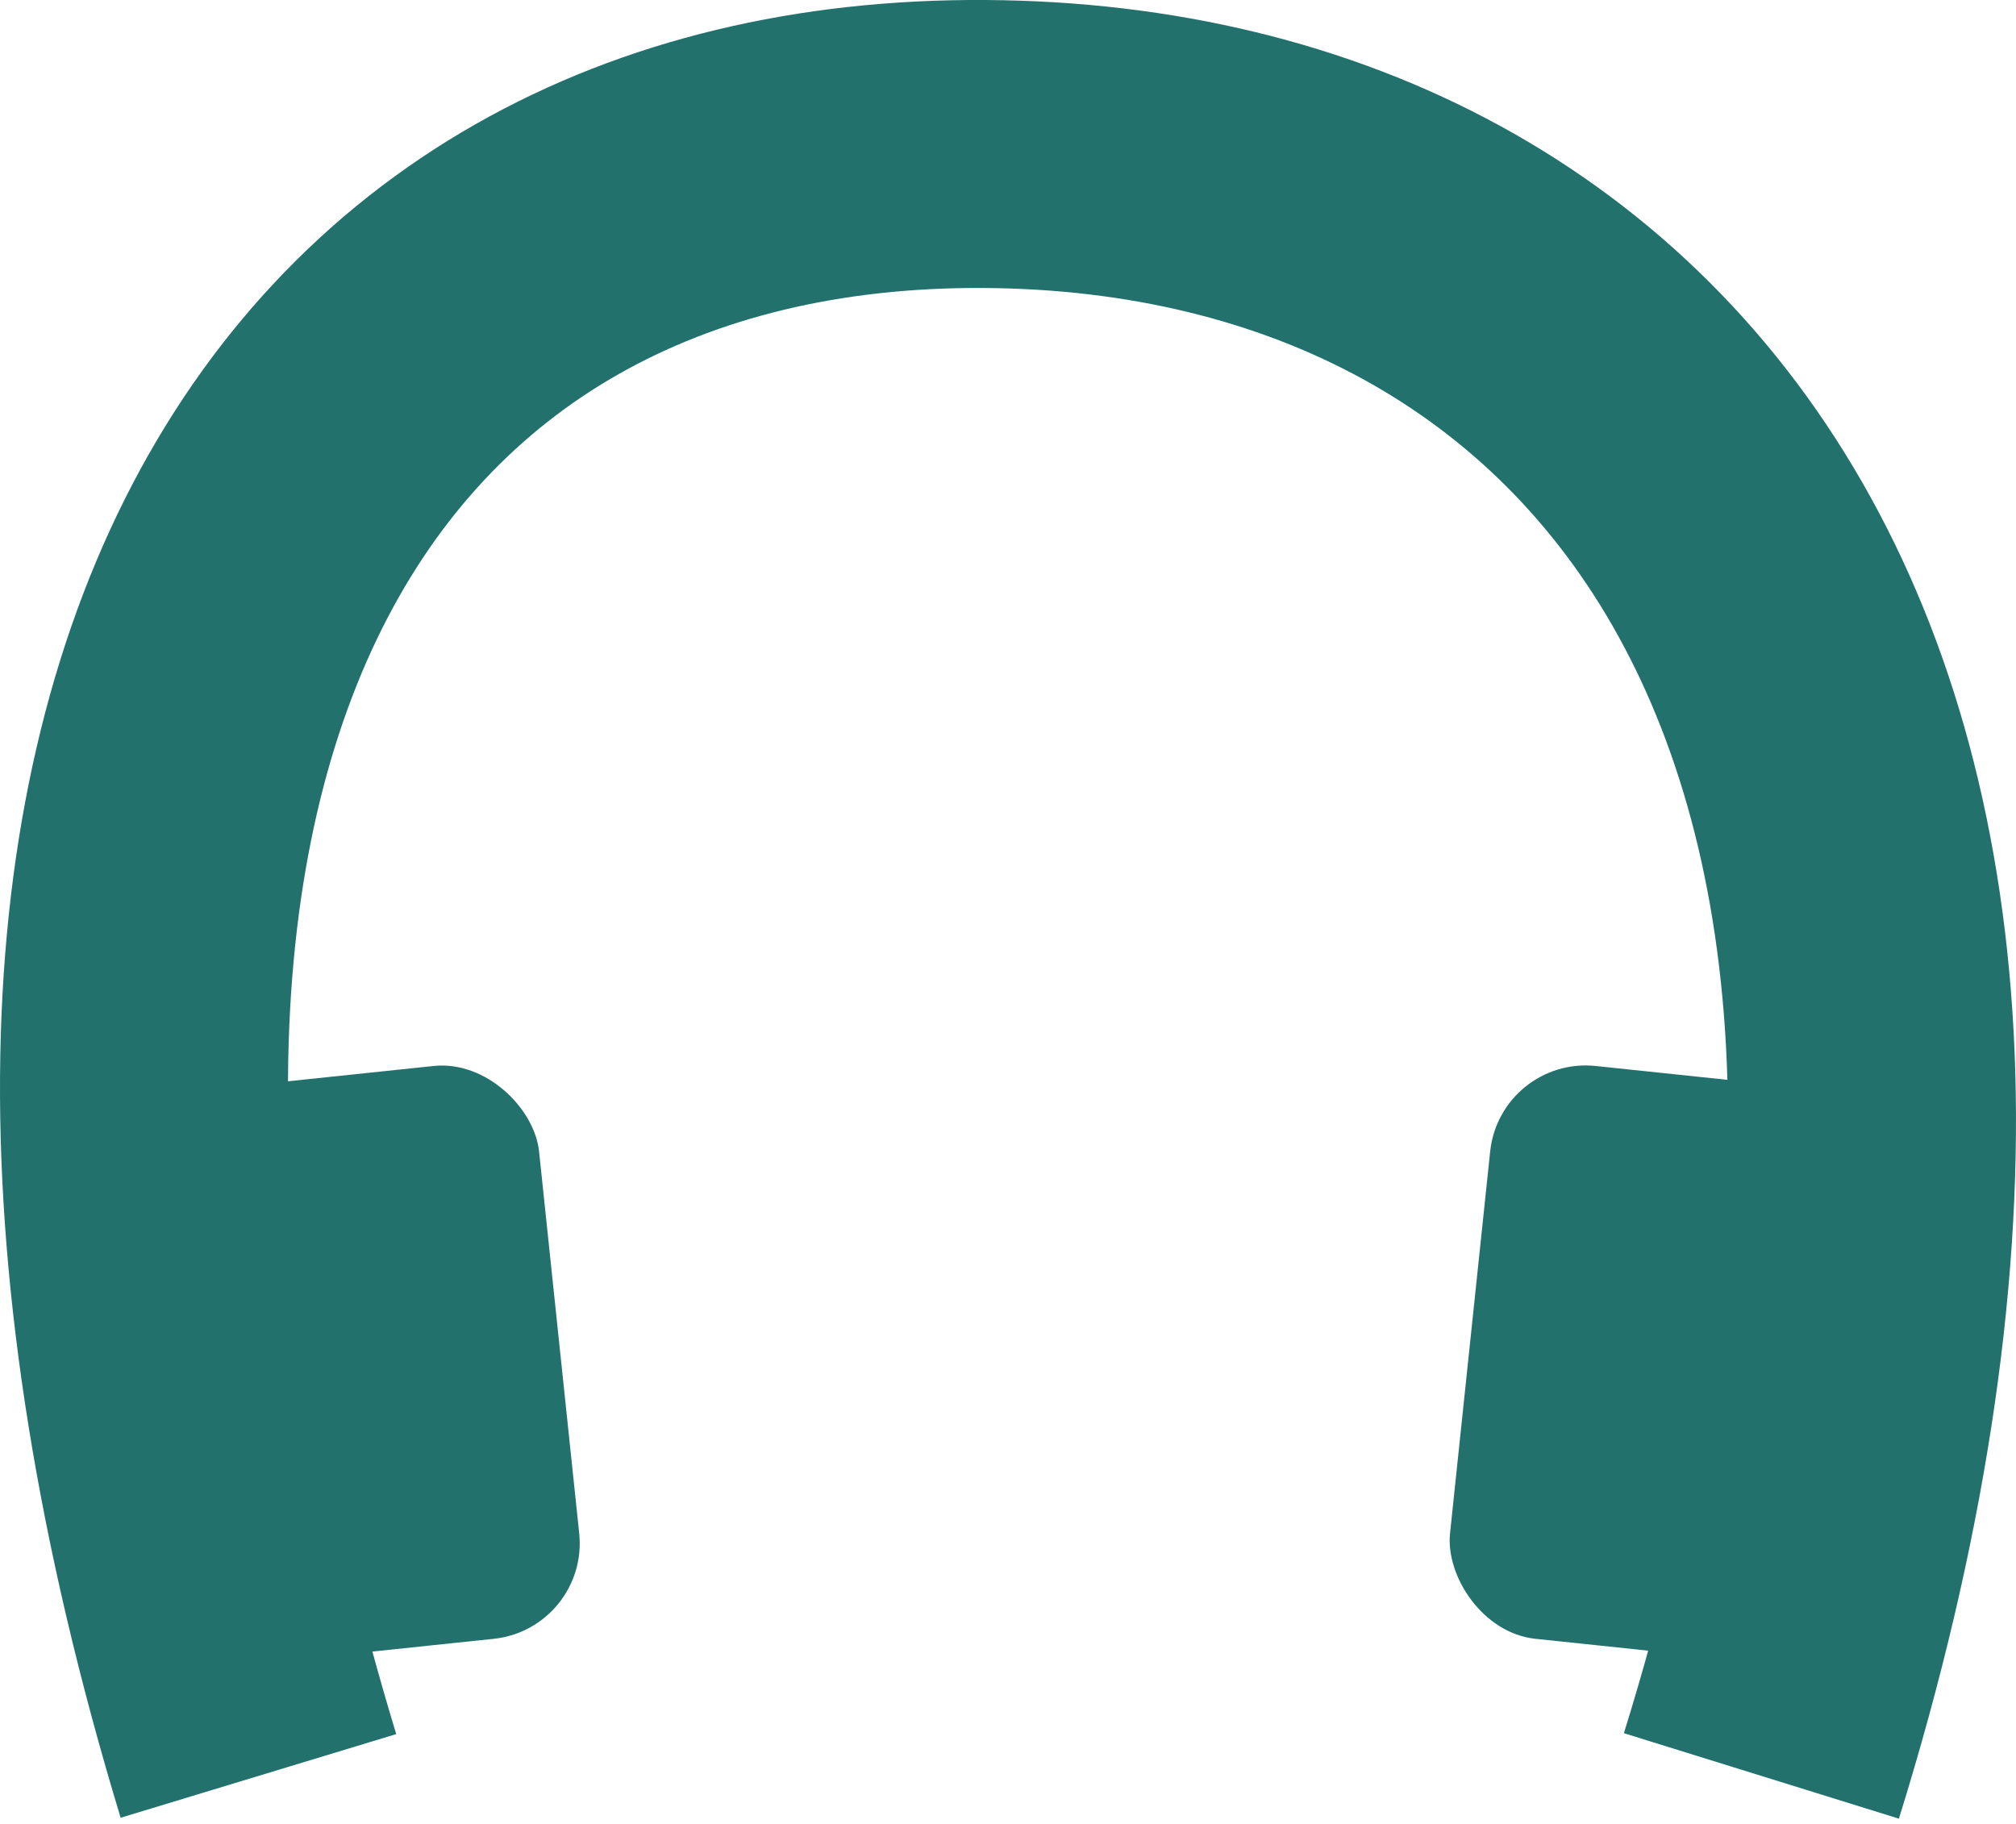 <?xml version="1.0" encoding="UTF-8" standalone="no"?>
<svg width="21px" height="19px" viewBox="0 0 21 19" version="1.1" xmlns="http://www.w3.org/2000/svg" xmlns:xlink="http://www.w3.org/1999/xlink">
    <defs></defs>
    <g stroke="none" stroke-width="1" fill="none" fill-rule="evenodd">
        <g transform="translate(-35, -47)">
            <g  transform="translate(36, 48.3)">
                <path d="M1.692,17.2 C-1.633,6.246 2.353,0.158 9.256,0.2 C16.16,0.242 20.759,6.226 17.348,17.2" stroke="#22716D" stroke-width="3"></path>
                <rect  fill="#22716D" transform="translate(16.069, 12.868) rotate(6) translate(-16.069, -12.868) " x="14.304" y="9.868" width="3.53" height="6" rx="1"></rect>
                <rect fill="#22716D" transform="translate(3.069, 12.868) rotate(-6) translate(-3.069, -12.868) " x="1.304" y="9.868" width="3.53" height="6" rx="1"></rect>
            </g>
        </g>
    </g>
</svg>
